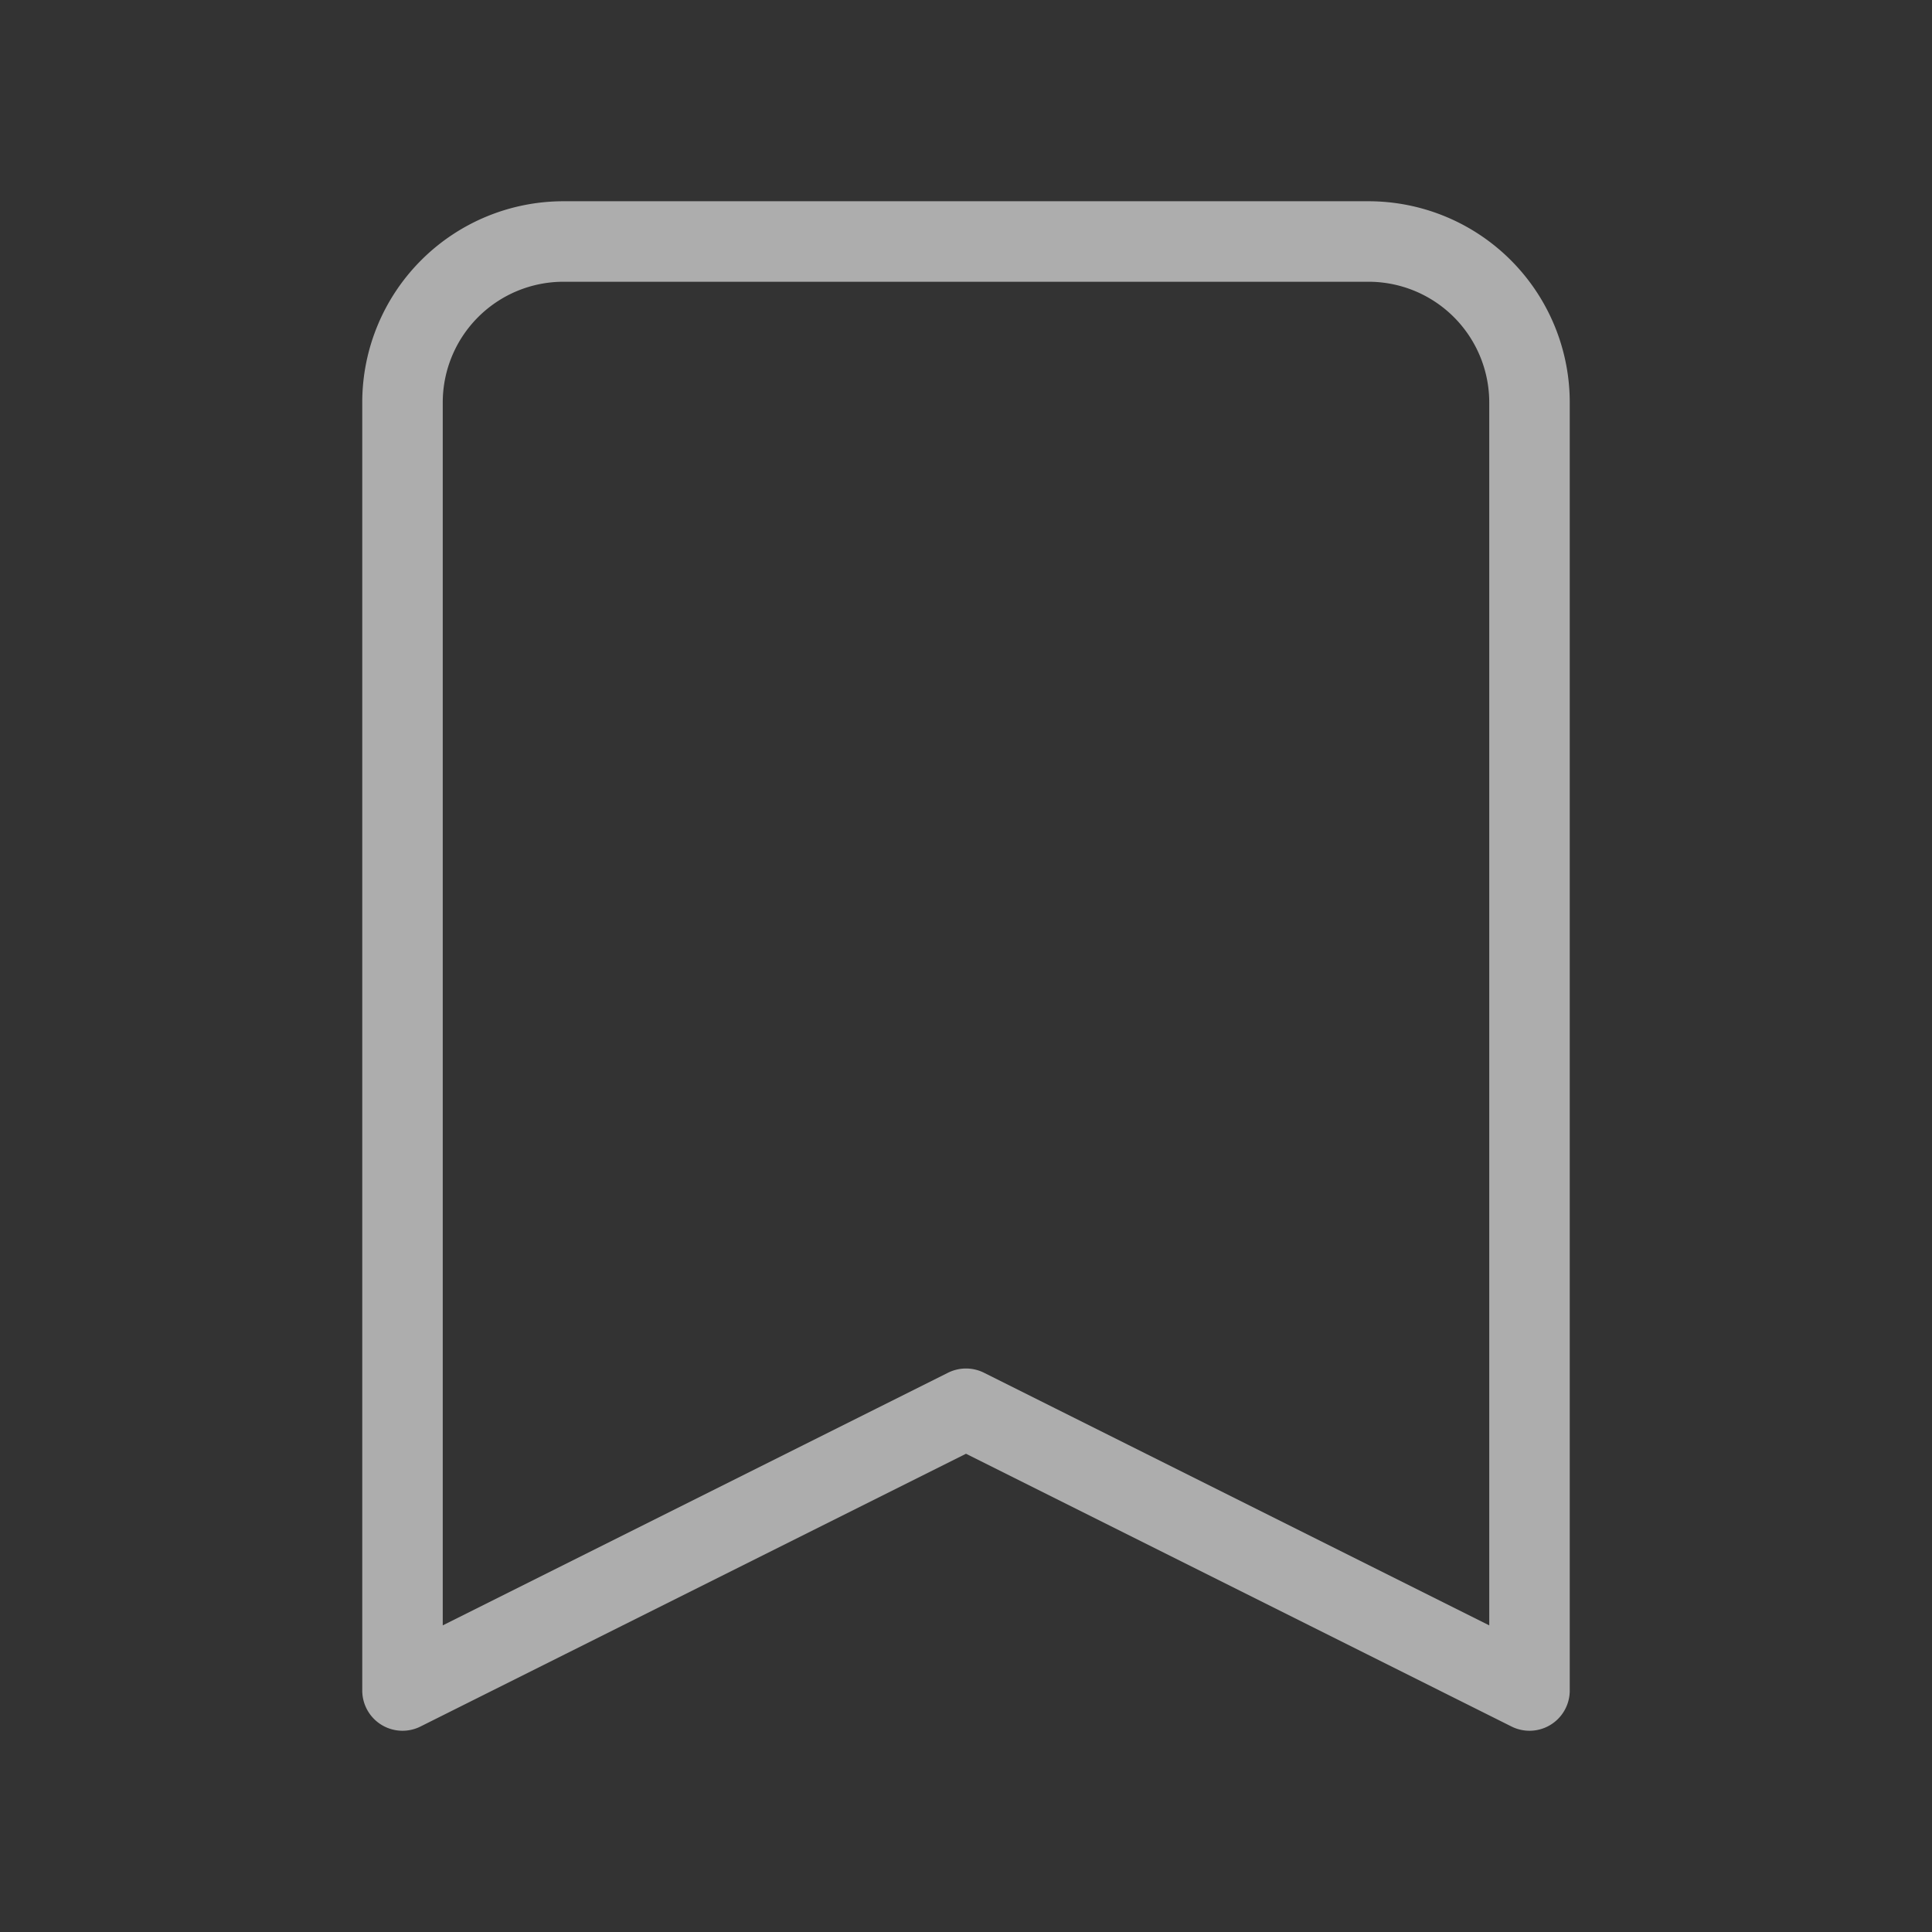 <svg xmlns="http://www.w3.org/2000/svg" class="h-6 w-6" fill="none" viewBox="0 0 24 24" stroke="rgba(255, 255, 255, 0.6)" stroke-width="1">
  <rect x="0" y="0" width="24" height="24" fill="#333333" stroke="none"/>
  <path stroke-linecap="round" stroke-linejoin="round" d="M5 5a2 2 0 012-2h10a2 2 0 012 2v16l-7-3.5L5 21V5z" />
</svg>